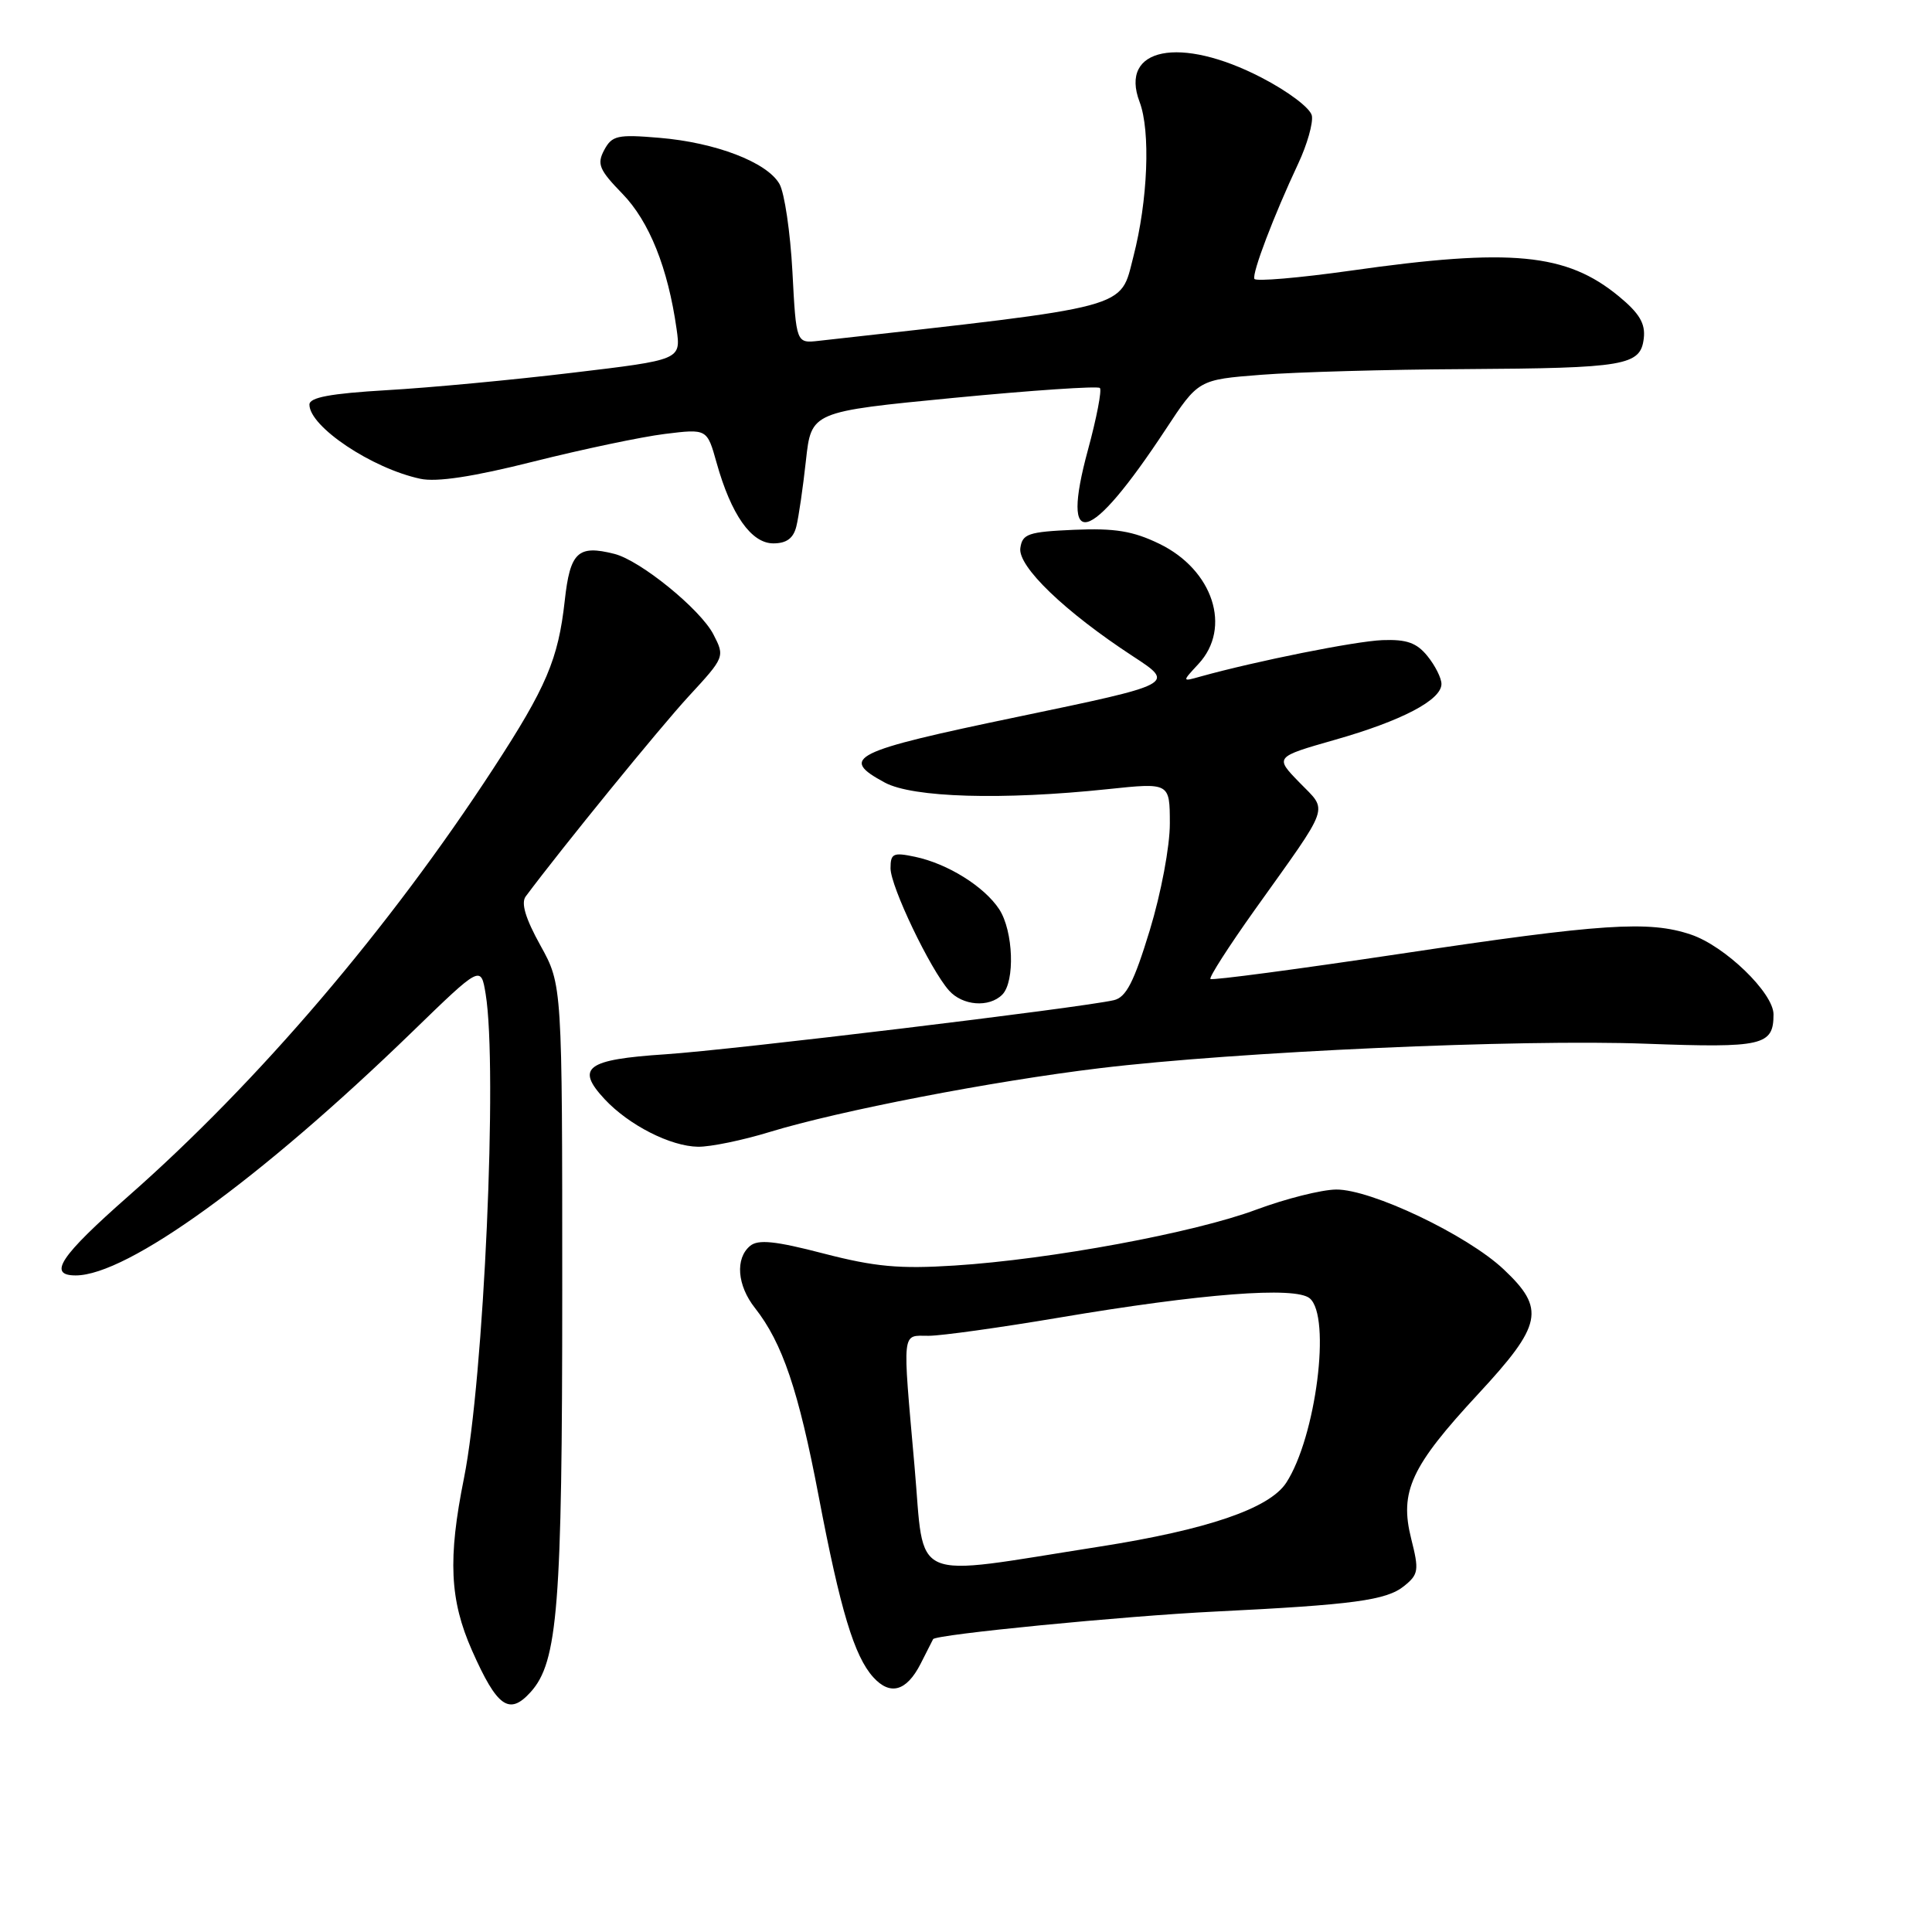 <?xml version="1.0" encoding="UTF-8" standalone="no"?>
<!DOCTYPE svg PUBLIC "-//W3C//DTD SVG 1.1//EN" "http://www.w3.org/Graphics/SVG/1.1/DTD/svg11.dtd" >
<svg xmlns="http://www.w3.org/2000/svg" xmlns:xlink="http://www.w3.org/1999/xlink" version="1.1" viewBox="0 0 256 256">
 <g >
 <path fill="currentColor"
d=" M 70.31 224.21 C 73.92 220.22 74.50 212.85 74.50 171.00 C 74.50 130.50 74.50 130.50 71.61 125.28 C 69.63 121.71 69.01 119.65 69.66 118.78 C 74.47 112.33 87.40 96.45 91.25 92.27 C 96.03 87.09 96.06 87.02 94.53 84.06 C 92.81 80.73 84.84 74.25 81.40 73.39 C 76.57 72.17 75.54 73.15 74.83 79.61 C 73.97 87.35 72.40 91.05 65.39 101.80 C 51.56 123.03 34.22 143.35 17.05 158.46 C 7.96 166.46 6.27 169.00 10.03 169.00 C 16.87 169.00 34.49 156.25 54.61 136.74 C 63.72 127.90 63.72 127.90 64.35 131.70 C 65.96 141.47 64.12 182.71 61.48 195.86 C 59.33 206.54 59.59 212.01 62.54 218.69 C 65.87 226.21 67.47 227.35 70.31 224.21 Z  M 121.97 220.49 C 122.81 218.85 123.56 217.36 123.64 217.20 C 123.92 216.58 148.92 214.13 161.01 213.54 C 179.35 212.64 183.71 212.05 186.05 210.16 C 187.97 208.61 188.05 208.08 186.99 203.89 C 185.42 197.64 186.95 194.33 195.86 184.72 C 204.38 175.53 204.81 173.44 199.25 168.20 C 194.42 163.64 181.67 157.57 177.04 157.62 C 175.10 157.64 170.35 158.84 166.50 160.27 C 158.26 163.35 139.20 166.88 126.50 167.69 C 119.18 168.16 115.94 167.86 109.14 166.10 C 102.73 164.43 100.46 164.20 99.39 165.09 C 97.40 166.75 97.67 170.32 100.04 173.32 C 103.68 177.95 105.81 184.25 108.48 198.27 C 111.36 213.39 113.19 219.44 115.71 222.24 C 117.95 224.71 120.11 224.11 121.97 220.49 Z  M 102.00 149.99 C 111.21 147.18 131.39 143.27 145.73 141.54 C 163.76 139.36 201.39 137.67 218.13 138.30 C 233.59 138.87 235.00 138.55 235.00 134.41 C 235.00 131.57 228.56 125.34 224.04 123.83 C 218.49 121.96 212.28 122.37 185.64 126.37 C 171.96 128.42 160.60 129.93 160.39 129.72 C 160.18 129.51 162.82 125.40 166.25 120.58 C 176.45 106.28 175.99 107.61 172.19 103.69 C 168.90 100.31 168.90 100.31 176.88 98.03 C 185.75 95.51 191.00 92.75 191.00 90.63 C 191.00 89.85 190.17 88.20 189.15 86.94 C 187.72 85.17 186.39 84.70 183.18 84.82 C 179.59 84.96 166.46 87.59 159.05 89.65 C 156.61 90.34 156.61 90.34 158.80 87.98 C 163.25 83.20 160.75 75.51 153.61 72.05 C 150.12 70.36 147.72 69.97 142.34 70.20 C 136.25 70.47 135.47 70.73 135.20 72.62 C 134.85 75.06 141.11 81.07 150.12 86.96 C 155.74 90.63 155.74 90.63 134.87 94.98 C 112.82 99.57 111.14 100.41 117.25 103.70 C 120.95 105.69 132.78 106.04 146.75 104.57 C 155.00 103.70 155.00 103.70 155.01 109.10 C 155.02 112.14 153.85 118.34 152.35 123.27 C 150.25 130.15 149.22 132.15 147.59 132.53 C 143.21 133.54 97.07 139.11 88.16 139.70 C 77.69 140.39 76.23 141.47 80.12 145.65 C 83.34 149.10 88.86 151.90 92.50 151.95 C 94.15 151.97 98.42 151.09 102.00 149.99 Z  M 132.80 131.80 C 134.52 130.08 134.28 123.36 132.40 120.48 C 130.42 117.47 125.57 114.44 121.25 113.53 C 118.36 112.92 118.00 113.08 118.00 115.05 C 118.00 117.46 123.26 128.45 125.75 131.25 C 127.55 133.27 131.06 133.54 132.80 131.80 Z  M 105.52 69.75 C 105.83 68.51 106.40 64.59 106.79 61.02 C 107.50 54.55 107.50 54.55 126.37 52.72 C 136.74 51.72 145.46 51.13 145.74 51.41 C 146.02 51.69 145.31 55.38 144.16 59.61 C 140.44 73.29 144.33 72.27 154.45 56.91 C 158.79 50.31 158.79 50.31 167.14 49.66 C 171.74 49.30 183.82 48.96 194.00 48.91 C 215.42 48.78 217.38 48.45 217.81 44.83 C 218.04 42.87 217.23 41.51 214.50 39.26 C 207.57 33.55 200.24 32.84 179.00 35.86 C 172.12 36.83 166.37 37.32 166.21 36.95 C 165.89 36.18 168.79 28.56 172.02 21.68 C 173.20 19.17 174.01 16.31 173.83 15.33 C 173.63 14.33 170.71 12.12 167.15 10.28 C 156.38 4.70 148.27 6.31 151.00 13.50 C 152.47 17.36 152.10 26.58 150.18 34.00 C 148.37 41.01 150.32 40.49 108.50 45.16 C 105.50 45.50 105.50 45.50 105.00 36.00 C 104.72 30.77 103.95 25.54 103.28 24.37 C 101.63 21.49 94.82 18.88 87.35 18.26 C 81.82 17.79 81.09 17.96 80.06 19.88 C 79.07 21.74 79.39 22.50 82.47 25.67 C 86.04 29.34 88.51 35.53 89.65 43.59 C 90.23 47.68 90.23 47.68 75.86 49.39 C 67.96 50.34 56.89 51.38 51.25 51.70 C 43.77 52.14 41.00 52.66 41.00 53.61 C 41.00 56.53 49.26 62.06 55.69 63.44 C 57.85 63.91 62.68 63.18 70.69 61.16 C 77.18 59.53 85.02 57.88 88.09 57.50 C 93.69 56.81 93.69 56.81 94.95 61.31 C 96.88 68.20 99.55 72.00 102.47 72.00 C 104.22 72.00 105.13 71.33 105.52 69.75 Z  M 121.18 194.30 C 119.56 175.92 119.45 177.00 123.04 177.00 C 124.71 177.00 132.47 175.92 140.29 174.60 C 159.21 171.40 171.62 170.44 173.54 172.03 C 176.42 174.42 174.37 190.45 170.42 196.49 C 168.18 199.89 159.97 202.70 145.67 204.94 C 120.12 208.94 122.57 210.01 121.18 194.30 Z "/>
</g>
</svg>